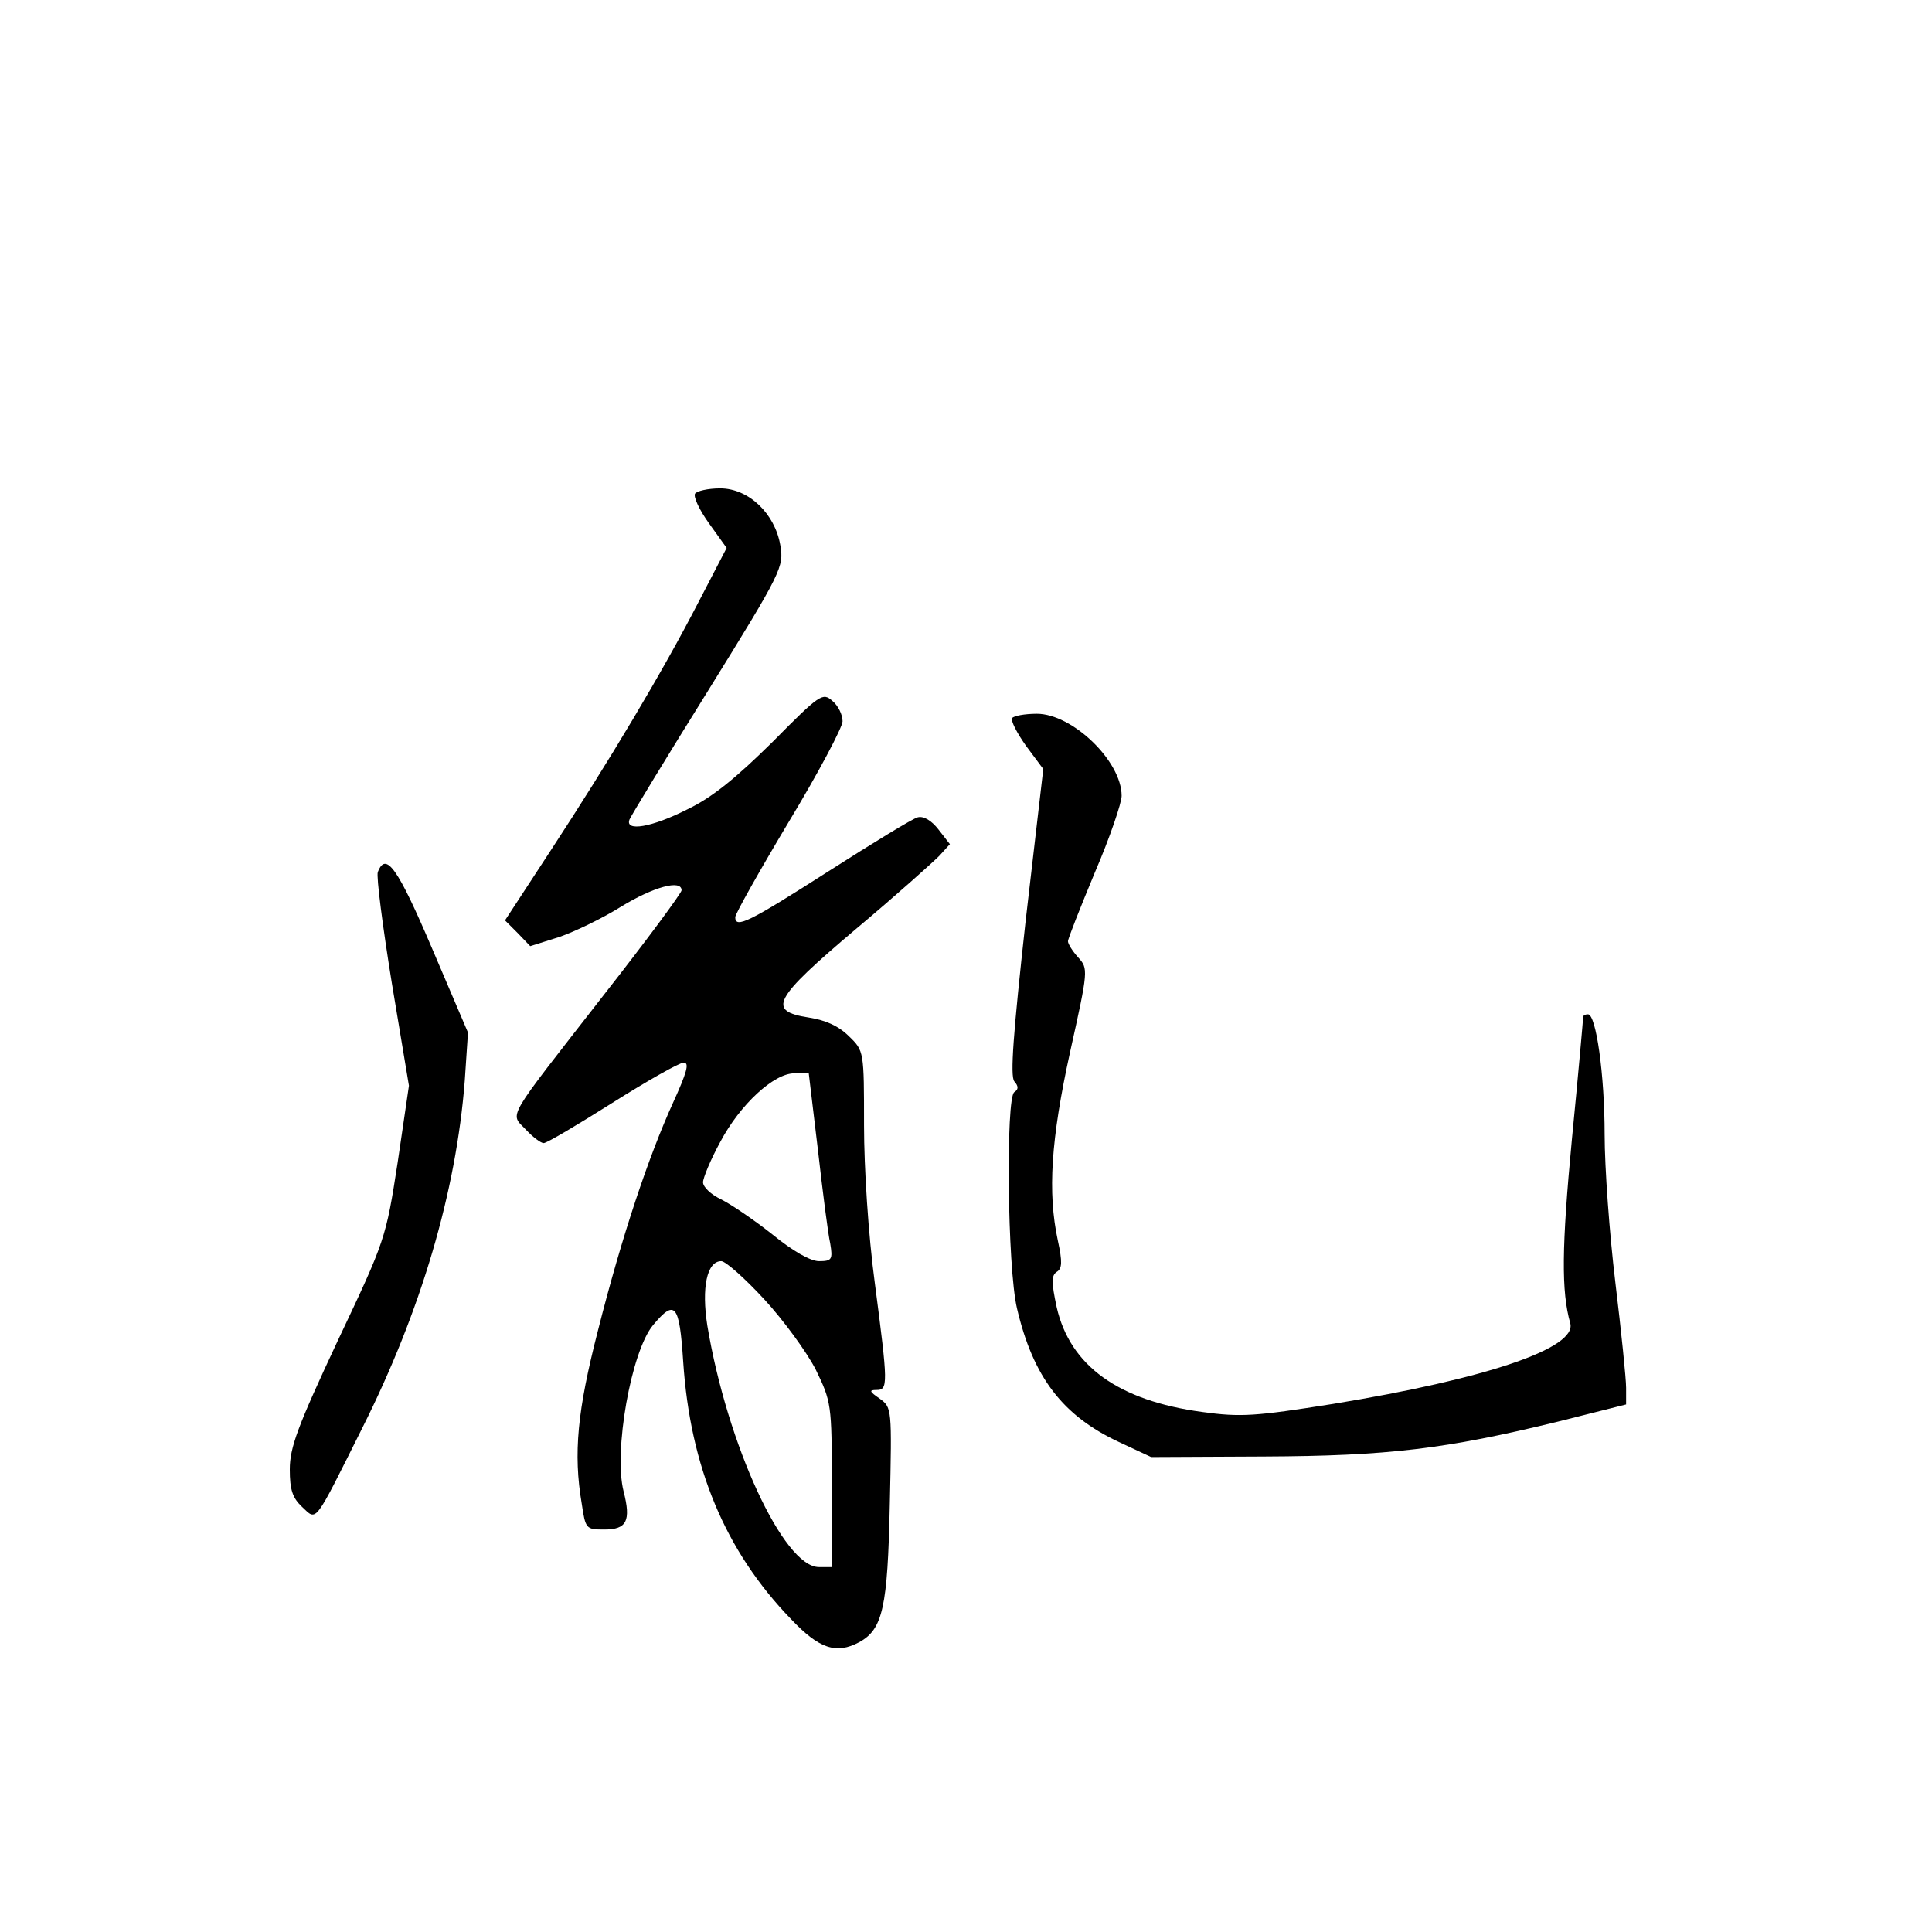 <?xml version="1.0" standalone="no"?>
<!DOCTYPE svg PUBLIC "-//W3C//DTD SVG 20010904//EN"
 "http://www.w3.org/TR/2001/REC-SVG-20010904/DTD/svg10.dtd">
<svg version="1.0" xmlns="http://www.w3.org/2000/svg"
 width="360pt" height="360pt" viewBox="0 0 360 360"
 preserveAspectRatio="xMidYMid meet">
<g transform="translate(0,360) scale(0.1,-0.1)"
fill="#000000" stroke="none">
<path d="M1295 2680 c-3 -6 8 -30 26 -55 l33 -46 -53 -102 c-66 -128 -165
-294 -275 -462 l-85 -130 24 -24 23 -24 54 17 c29 10 81 35 116 57 59 36 112
51 112 30 0 -5 -65 -93 -145 -195 -186 -239 -175 -219 -145 -251 13 -14 28
-25 33 -25 6 0 63 34 128 75 65 41 125 75 133 75 11 0 6 -18 -20 -75 -45 -99
-95 -247 -140 -425 -38 -148 -46 -228 -30 -322 7 -47 8 -48 42 -48 42 0 50 16
36 71 -19 74 14 261 55 310 41 49 49 39 56 -68 13 -196 78 -353 201 -480 52
-55 84 -66 127 -43 44 24 53 65 57 256 4 181 4 181 -19 198 -19 13 -20 16 -6
16 22 0 22 9 -3 200 -12 89 -20 214 -20 293 0 138 0 139 -28 166 -19 19 -43
30 -75 35 -78 12 -67 34 88 165 74 62 143 124 155 136 l20 22 -21 27 c-13 17
-28 26 -39 23 -9 -2 -84 -48 -167 -101 -147 -94 -173 -107 -173 -85 0 6 45 86
100 178 55 91 100 176 100 187 0 12 -8 29 -19 38 -18 16 -23 13 -112 -77 -68
-67 -112 -103 -158 -125 -67 -34 -117 -42 -108 -19 3 7 69 116 147 241 137
221 141 230 134 270 -10 59 -59 106 -112 106 -23 0 -44 -5 -47 -10z m229
-1222 c9 -79 19 -158 23 -175 5 -30 3 -33 -21 -33 -16 0 -49 19 -87 50 -34 27
-77 56 -95 65 -19 9 -34 23 -34 32 0 8 14 42 32 75 37 70 100 128 138 128 l27
0 17 -142z m-100 -279 c36 -39 79 -98 96 -131 29 -60 30 -64 30 -215 l0 -153
-24 0 c-66 0 -171 228 -208 450 -11 70 -1 120 26 120 8 0 44 -32 80 -71z"/>
<path d="M1886 2262 c-3 -5 9 -28 26 -52 l32 -43 -33 -284 c-23 -209 -29 -288
-21 -298 8 -9 8 -15 0 -20 -16 -10 -13 -327 5 -403 30 -128 85 -200 190 -249
l60 -28 210 1 c232 1 339 14 548 65 l127 32 0 31 c0 17 -9 105 -20 196 -11 91
-20 215 -20 276 0 112 -16 224 -31 224 -5 0 -9 -2 -9 -5 0 -3 -9 -106 -21
-228 -19 -201 -20 -283 -3 -343 12 -46 -155 -103 -442 -150 -145 -23 -172 -25
-244 -15 -156 21 -246 86 -271 195 -10 47 -10 59 0 66 10 6 11 18 2 59 -19 89
-13 187 23 351 34 153 34 155 15 176 -10 11 -19 25 -19 30 0 5 23 63 50 128
28 65 50 130 50 143 0 65 -92 153 -158 153 -23 0 -43 -4 -46 -8z"/>
<path d="M704 1975 c-3 -8 9 -101 26 -206 l32 -192 -21 -143 c-22 -142 -23
-145 -112 -333 -74 -158 -89 -198 -89 -239 0 -38 5 -53 23 -70 28 -26 21 -35
112 147 110 219 175 441 191 647 l6 90 -67 157 c-64 150 -86 181 -101 142z"/>
</g>
</svg>
